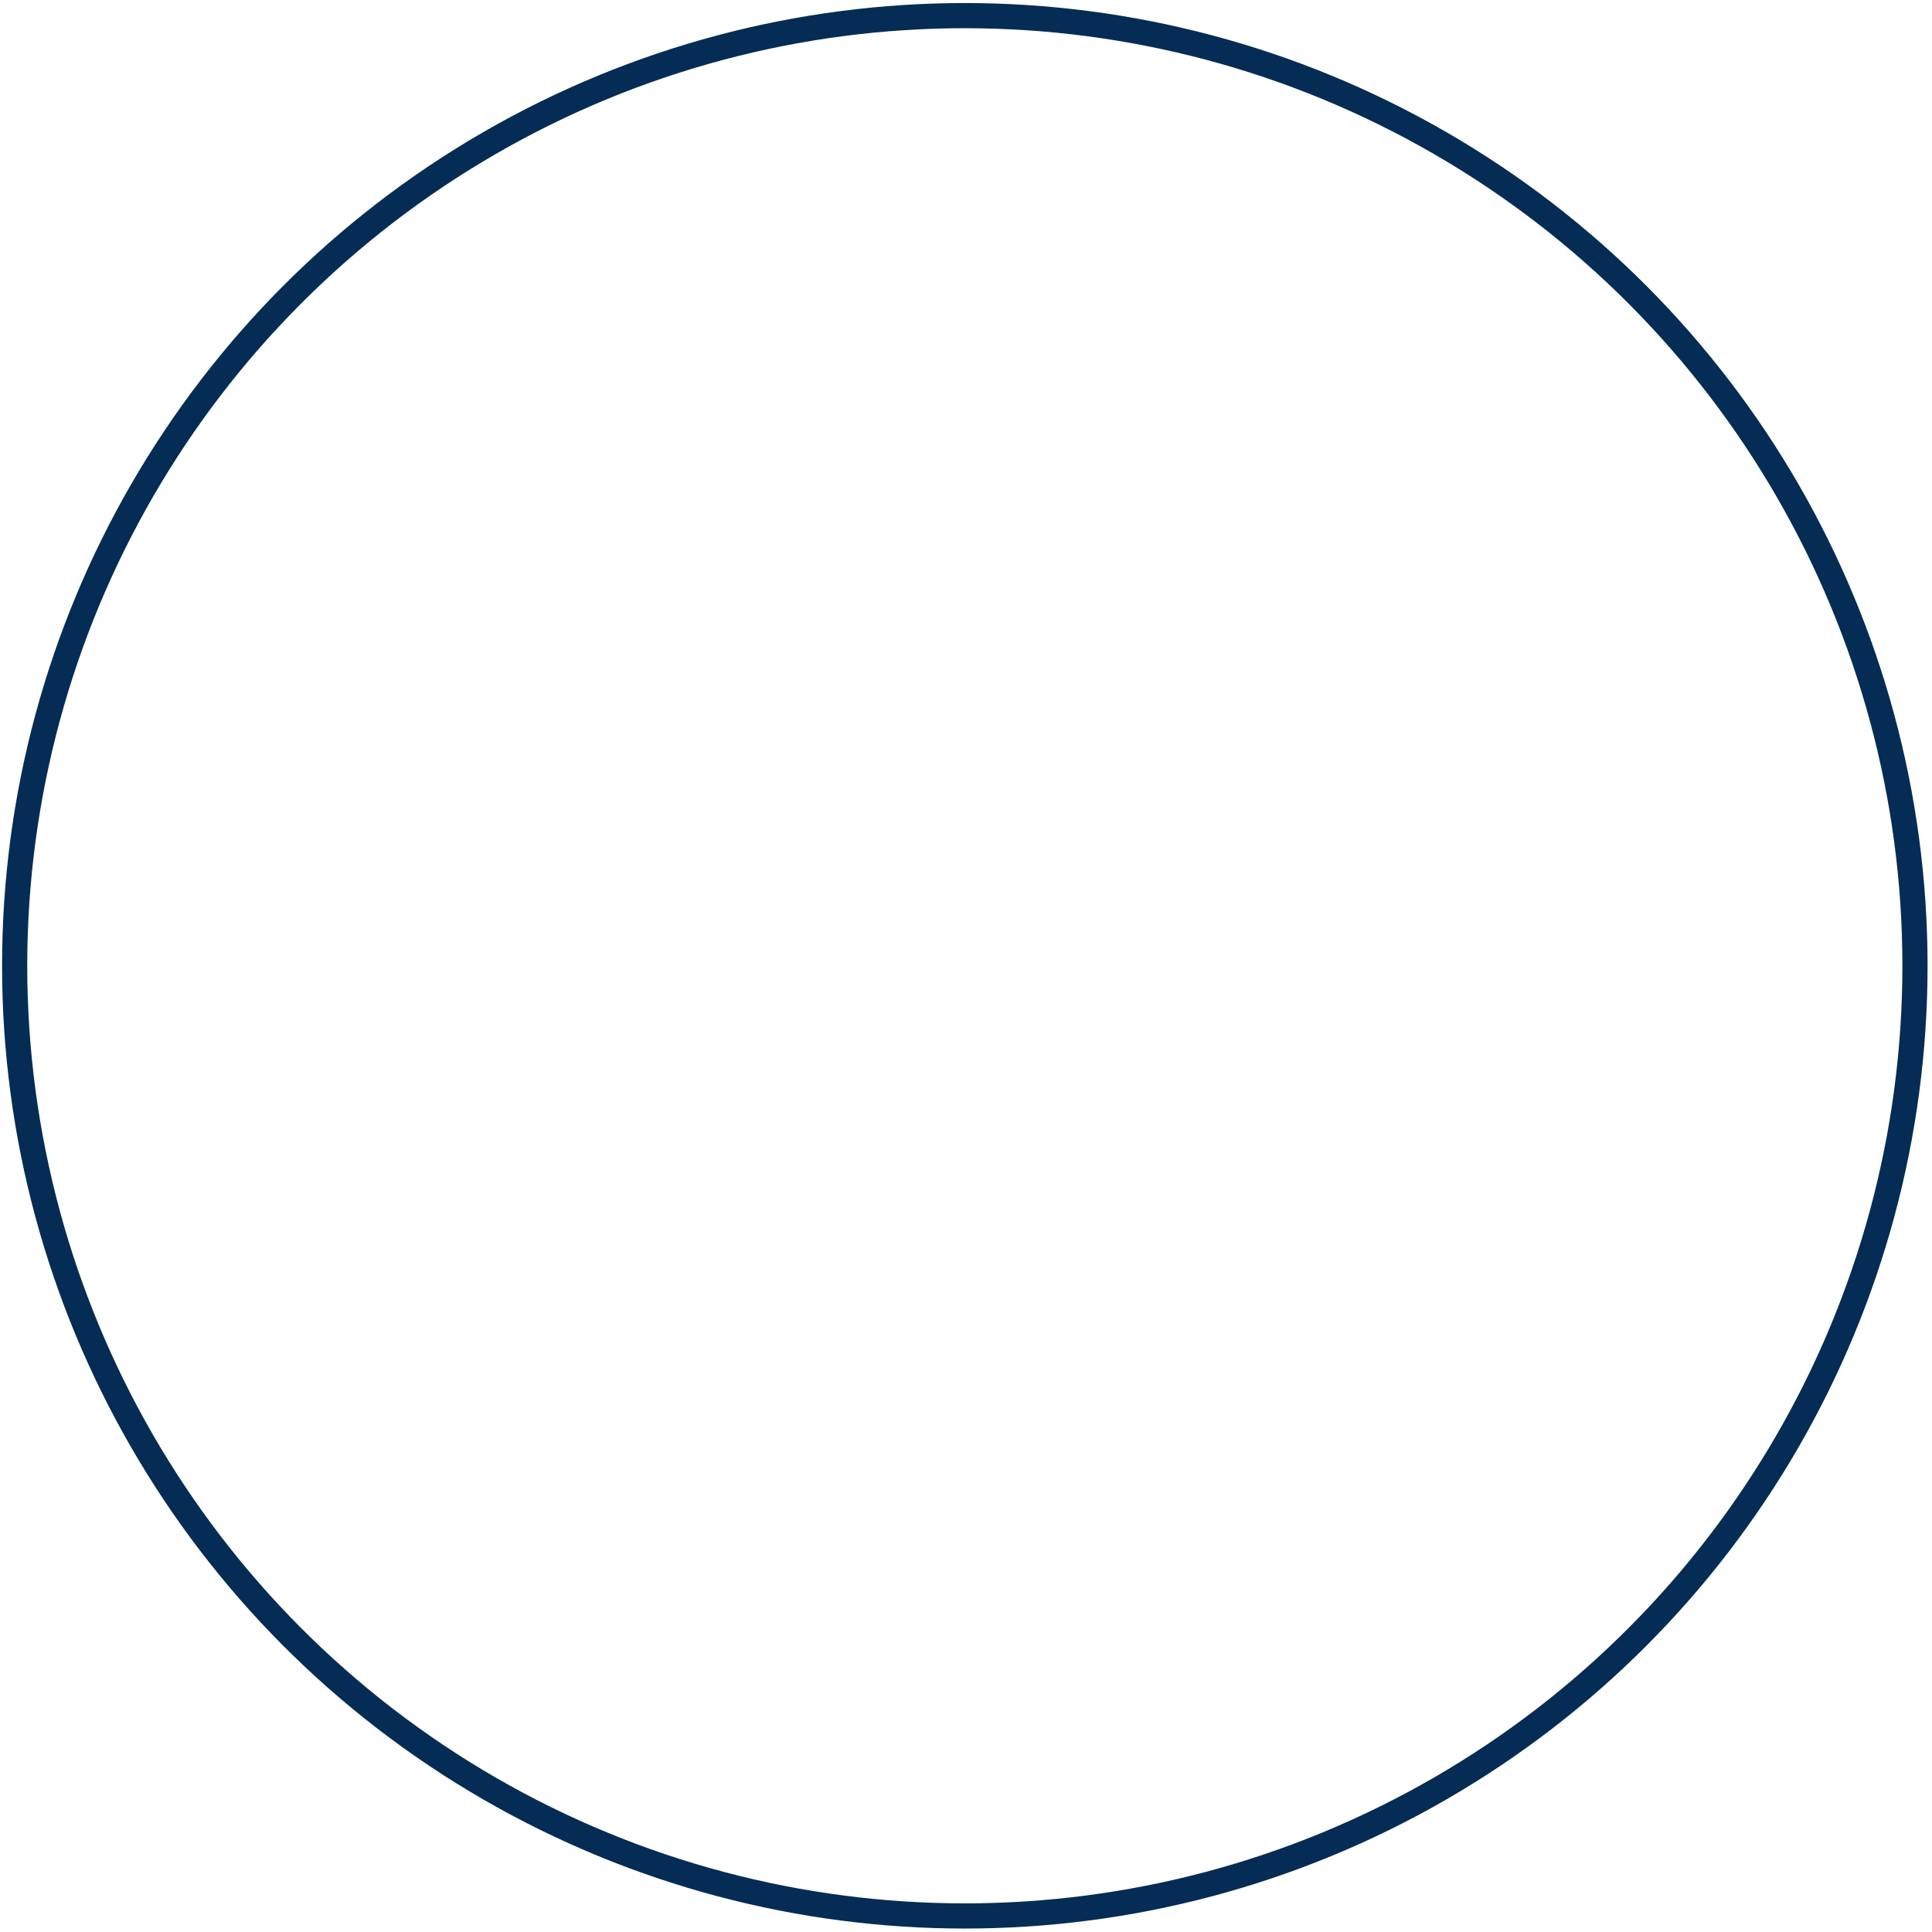 <svg width="254" height="254" viewBox="0 0 254 254" fill="none" xmlns="http://www.w3.org/2000/svg">
<circle cx="126.573" cy="126.573" r="124.918" transform="matrix(-1 0 0 1 253.418 0.4)" stroke="#042C54" stroke-width="3.309"/>
</svg>
